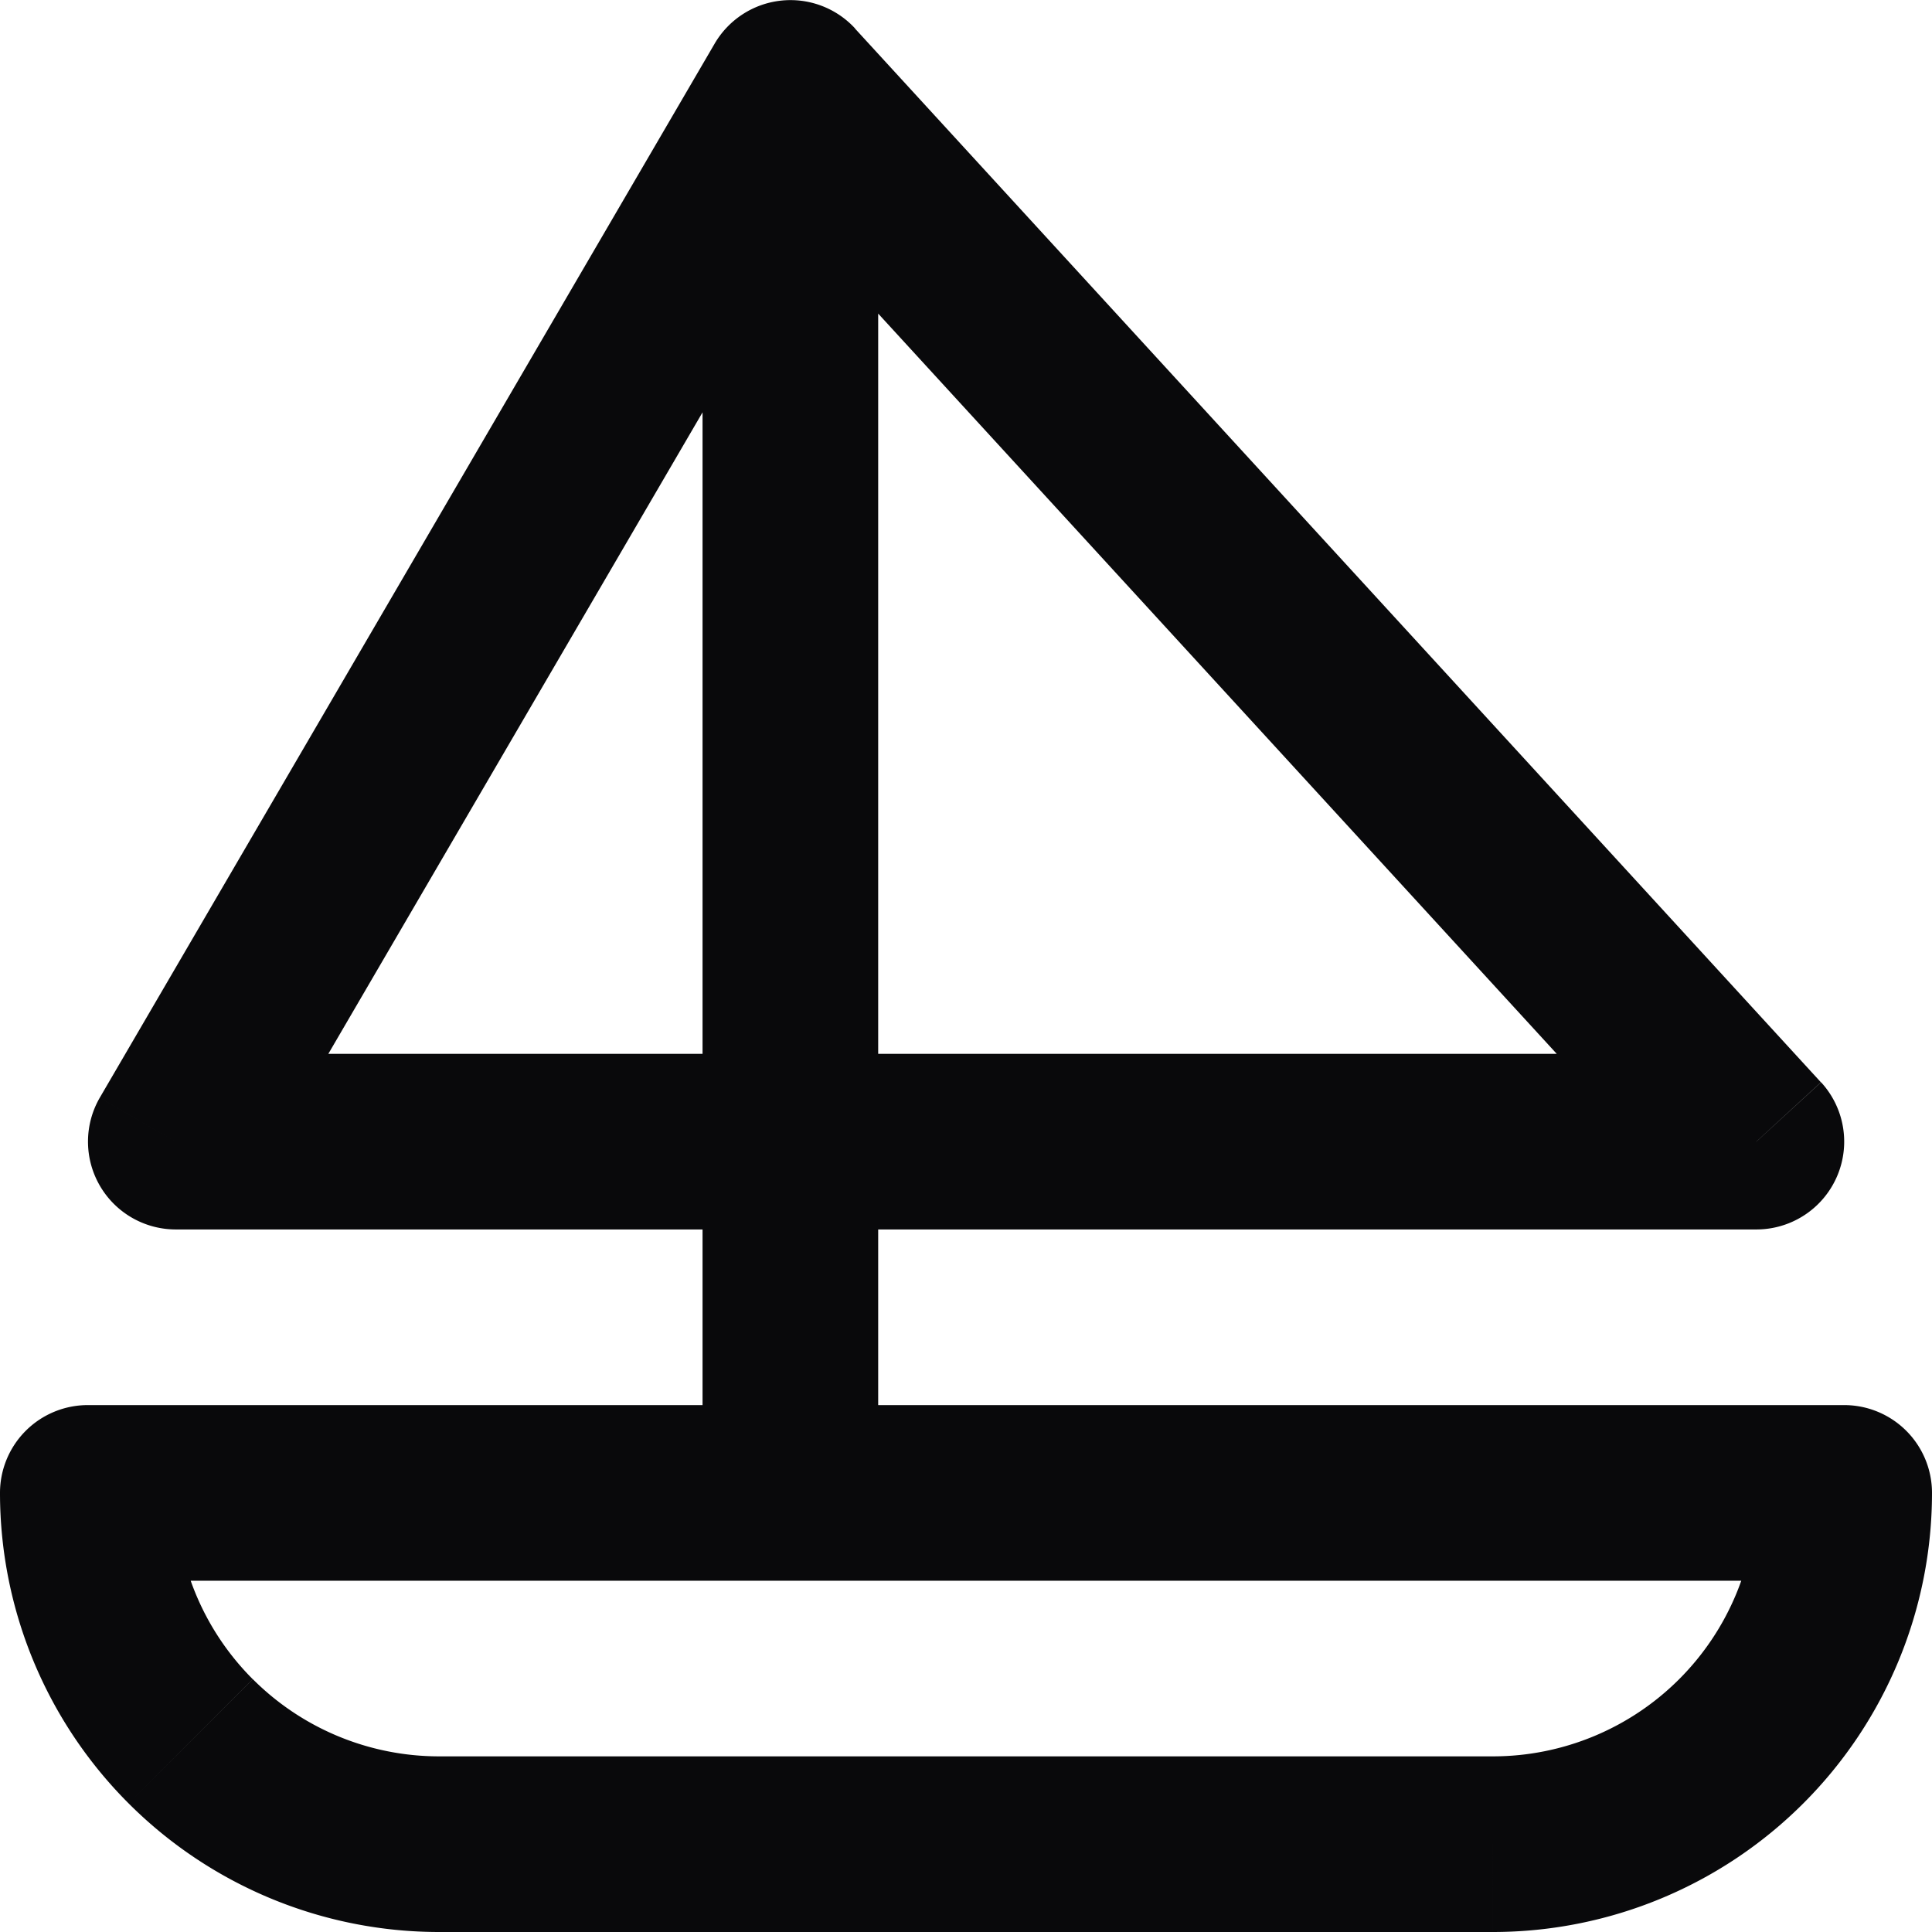 <svg id="sailboat" xmlns="http://www.w3.org/2000/svg" width="22" height="22" viewBox="0 0 22 22">
  <path id="Vector" d="M21,17h1a1,1,0,0,0-1-1ZM1,17V16a1,1,0,0,0-1,1Zm19-4v1a1,1,0,0,0,.737-1.676ZM9,1,9.737.324A1,1,0,0,0,8.136.5ZM2,13l-.864-.5A1,1,0,0,0,2,14Zm6,4a1,1,0,0,0,2,0Zm13-1H1v2H21ZM0,17a5,5,0,0,0,1.464,3.535l1.414-1.414A3,3,0,0,1,2,17Zm1.464,3.535A5,5,0,0,0,5,22V20a3,3,0,0,1-2.121-.879ZM5,22H17V20H5Zm12,0a5,5,0,0,0,3.535-1.465l-1.414-1.414A3,3,0,0,1,17,20Zm3.535-1.465A5,5,0,0,0,22,17H20a3,3,0,0,1-.879,2.121Zm.2-8.211-11-12L8.263,1.676l11,12ZM8.136.5l-7,12L2.864,13.5l7-12ZM2,14H20V12H2ZM8,1V17h2V1Z" transform="translate(0 0)" fill="#09090b"/>
</svg>
